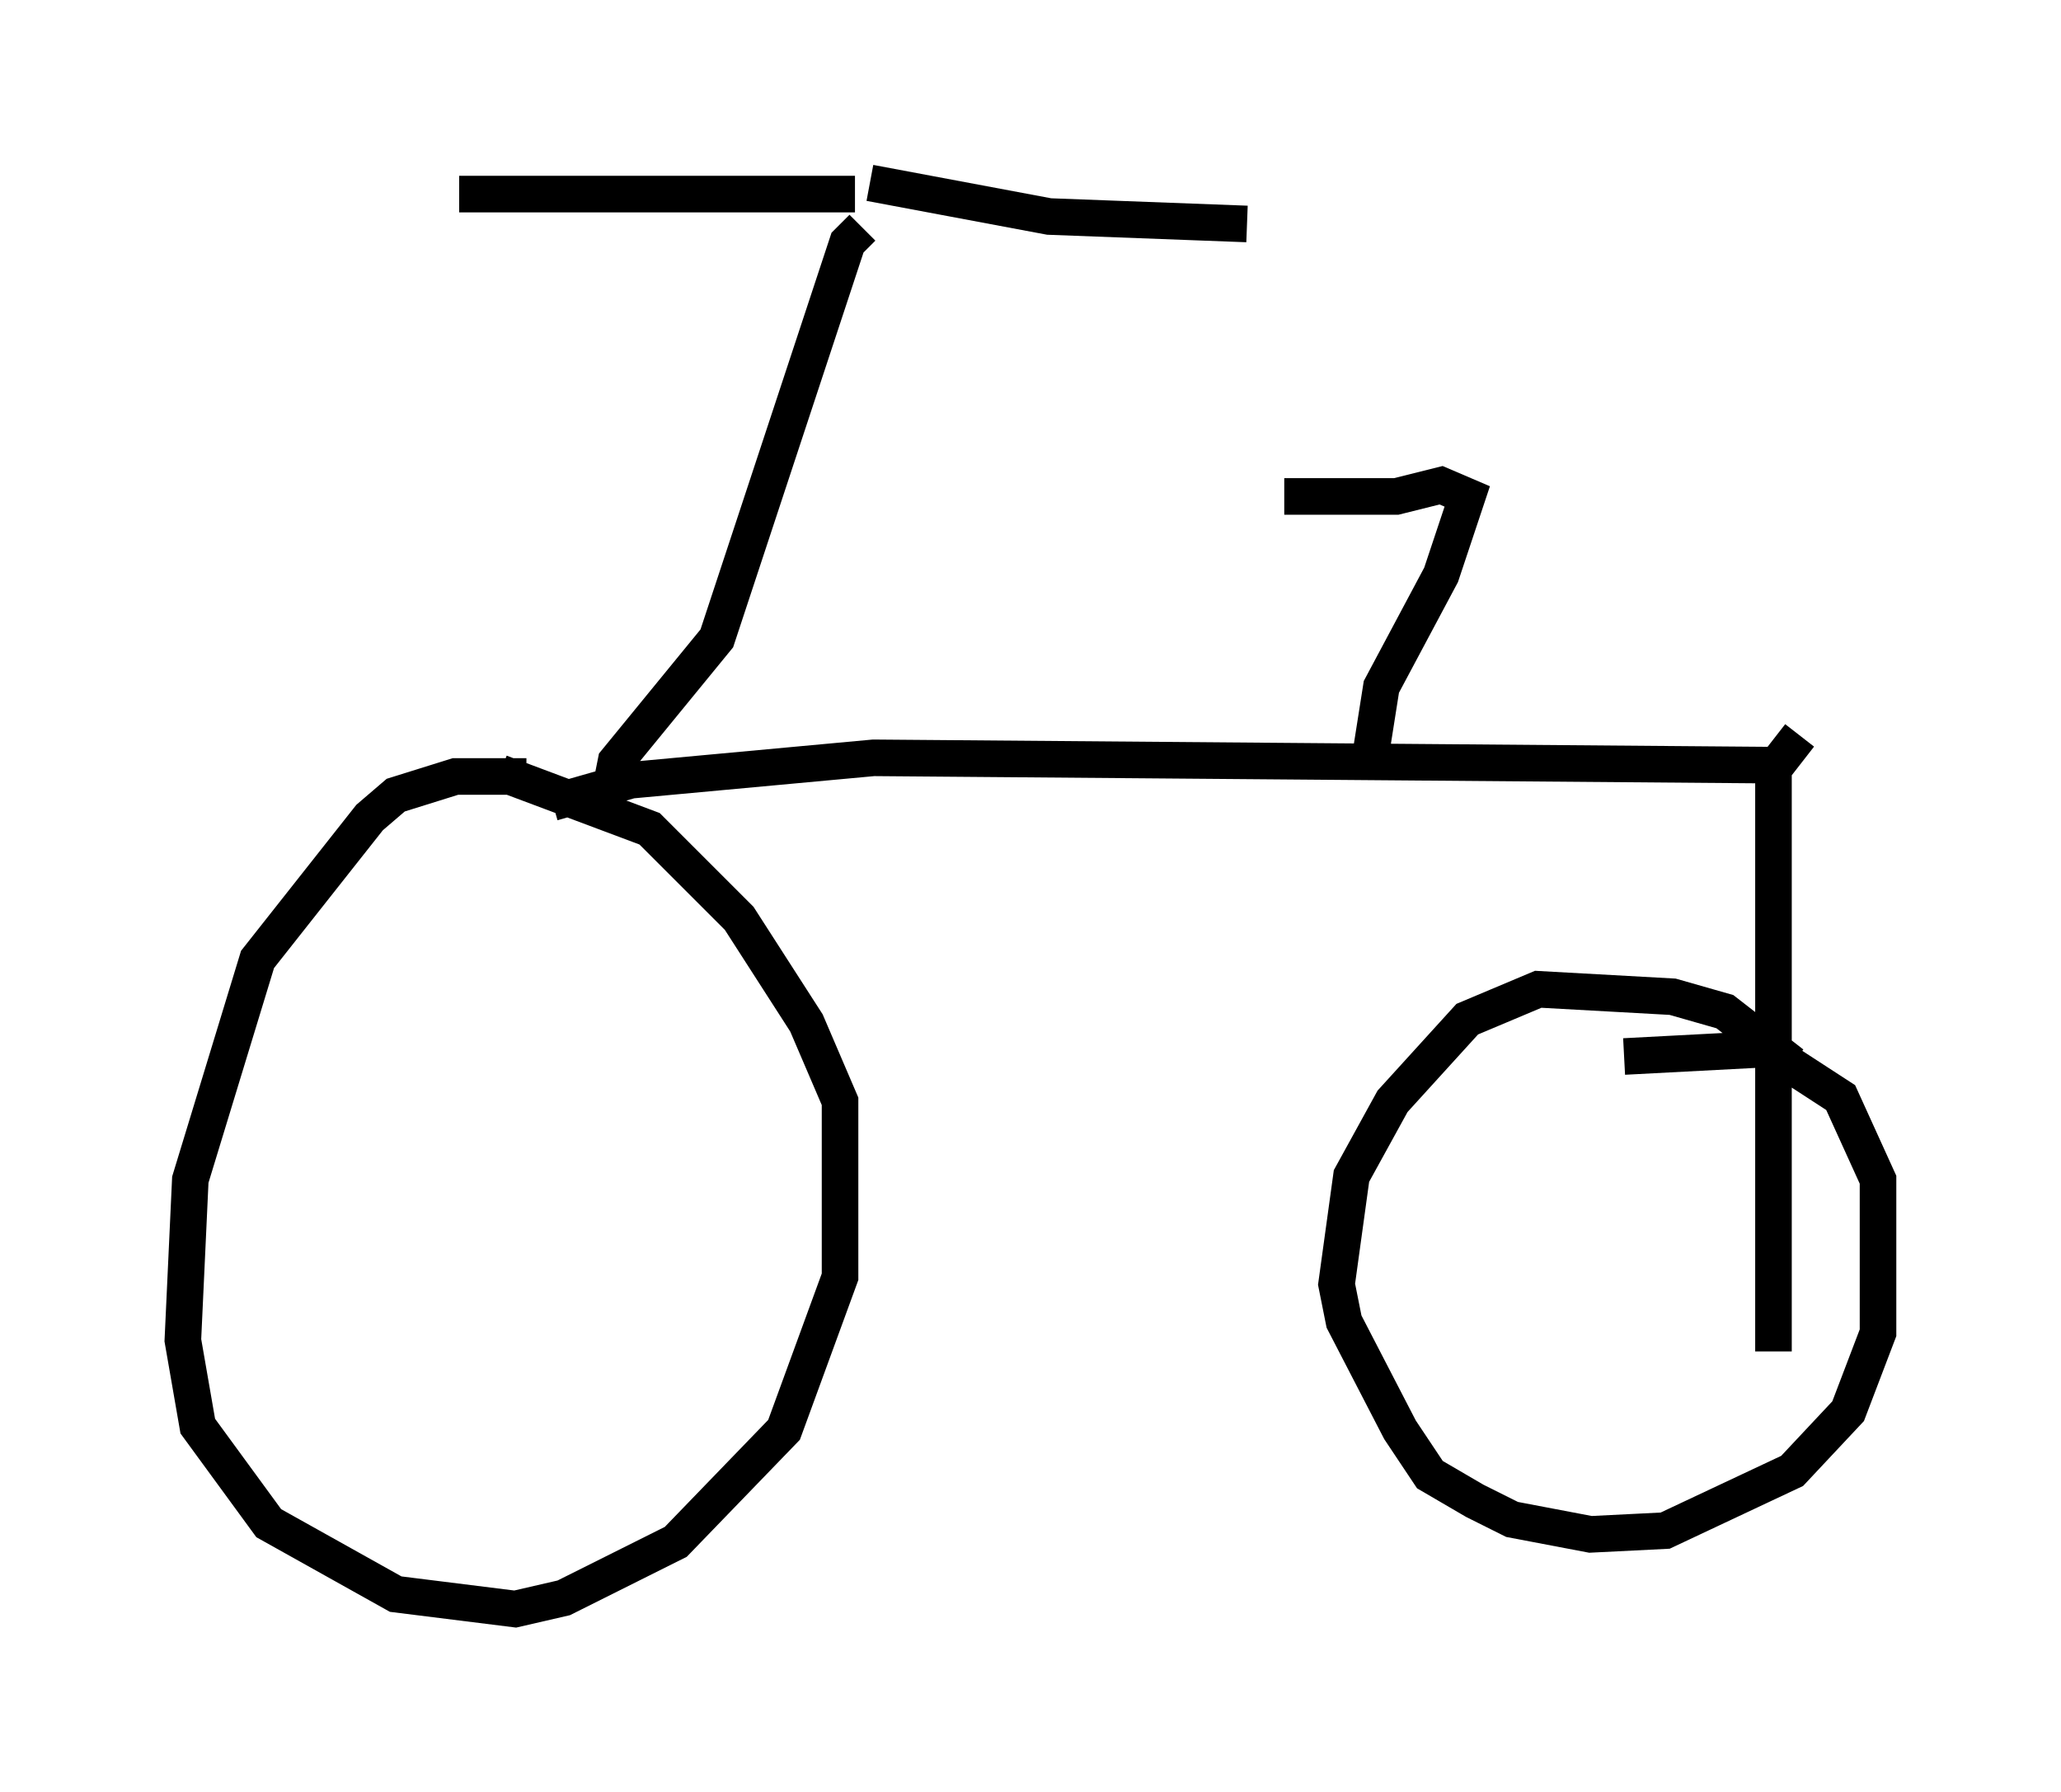 <?xml version="1.0" encoding="utf-8" ?>
<svg baseProfile="full" height="48.996" version="1.1" width="56.346" xmlns="http://www.w3.org/2000/svg" xmlns:ev="http://www.w3.org/2001/xml-events" xmlns:xlink="http://www.w3.org/1999/xlink"><defs /><rect fill="white" height="48.996" width="56.346" x="0" y="0" /><path d="M15.617, 21.844 m-1.225, -0.613 l-1.94, 0.0 -1.633, 0.51 l-0.715, 0.613 -3.063, 3.879 l-1.838, 6.023 -0.204, 4.39 l0.408, 2.348 1.94, 2.654 l3.471, 1.94 3.267, 0.408 l1.327, -0.306 3.063, -1.531 l2.96, -3.063 1.531, -4.185 l0.0, -4.798 -0.919, -2.144 l-1.838, -2.858 -2.45, -2.45 l-4.083, -1.531 m3.063, 0.204 l0.102, -0.51 2.756, -3.369 l3.573, -10.821 0.408, -0.408 m-0.204, -0.919 l-10.821, 0.0 m11.229, -0.306 l4.9, 0.919 5.41, 0.204 m-18.988, 15.823 l2.144, -0.613 6.635, -0.613 l25.011, 0.204 m0.306, -0.817 l-0.715, 0.919 0.0, 15.925 m0.51, -7.861 l-1.838, -1.429 -1.429, -0.408 l-3.675, -0.204 -1.94, 0.817 l-2.042, 2.246 -1.123, 2.042 l-0.408, 2.96 0.204, 1.021 l1.531, 2.96 0.817, 1.225 l1.225, 0.715 1.021, 0.51 l2.144, 0.408 2.042, -0.102 l3.471, -1.633 1.531, -1.633 l0.817, -2.144 0.0, -4.185 l-1.021, -2.246 -2.042, -1.327 l-3.879, 0.204 m-6.942, -8.167 l0.306, -1.94 1.633, -3.063 l0.715, -2.144 -0.715, -0.306 l-1.225, 0.306 -3.063, 0.0 " fill="none" stroke="black" stroke-width="1" /></svg>